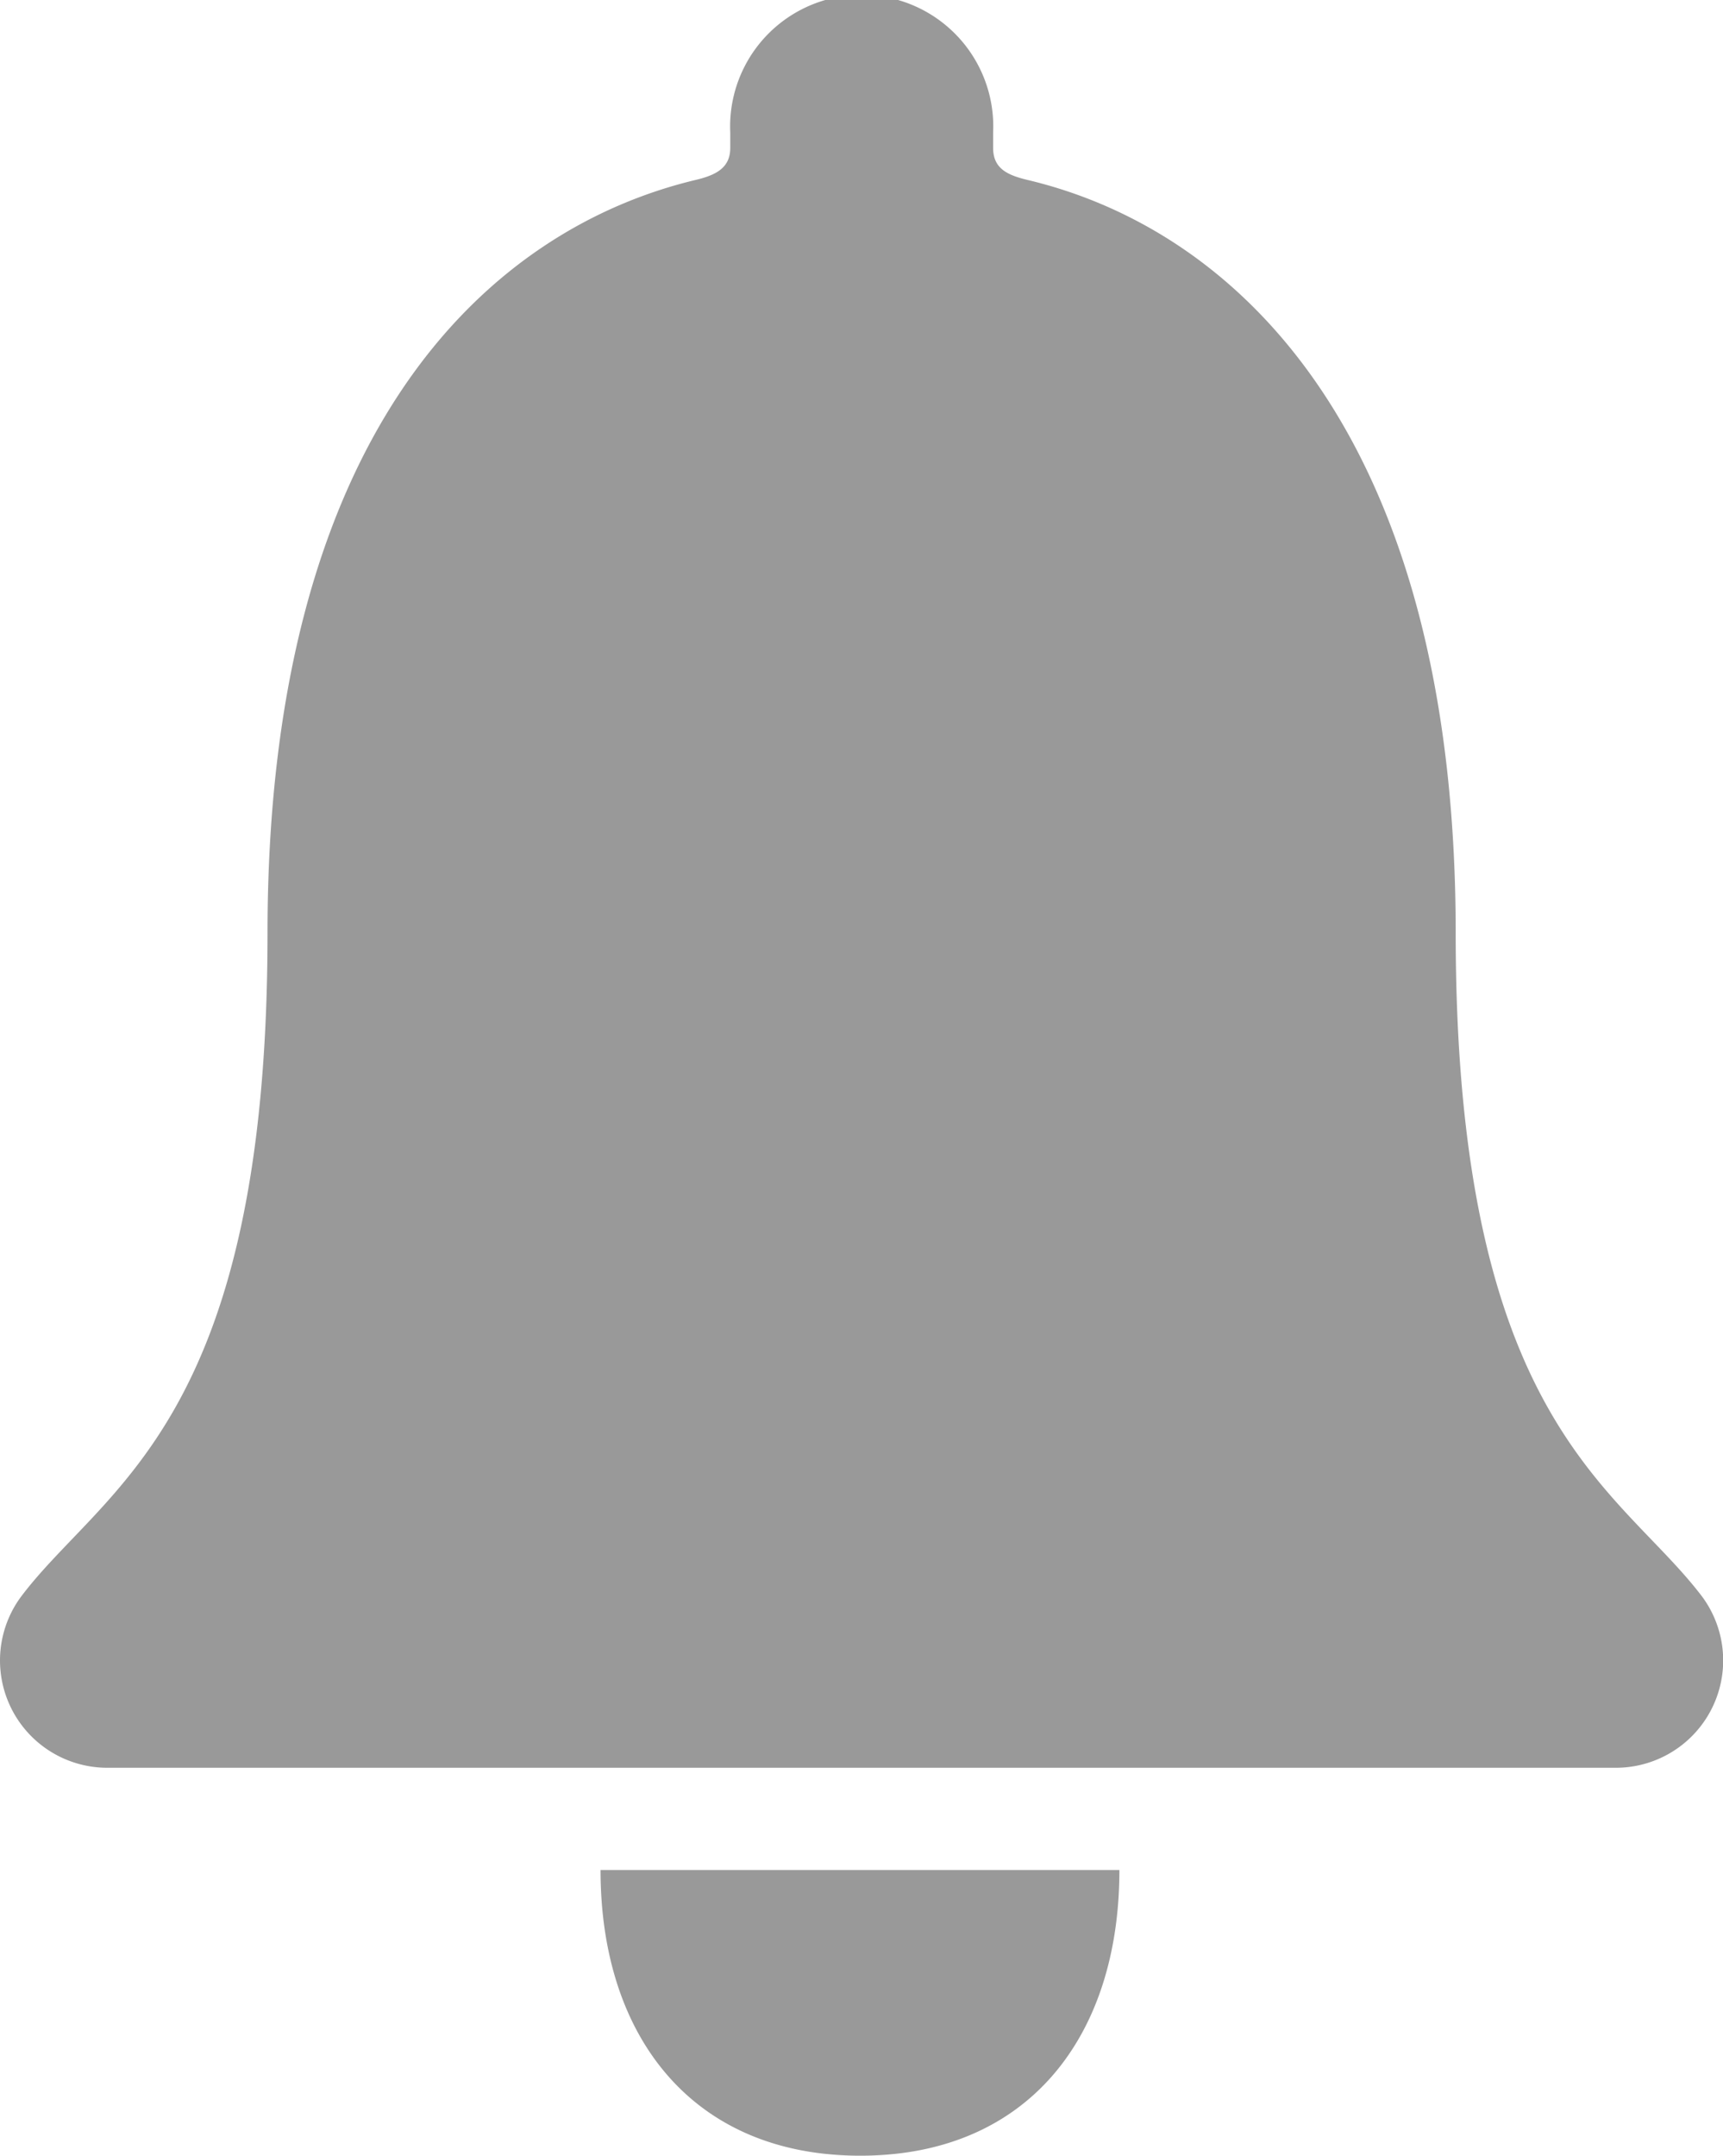 <svg id="Capa_1" data-name="Capa 1" xmlns="http://www.w3.org/2000/svg" viewBox="0 0 484.53 606.16"><defs><style>.cls-1{fill:#999;}</style></defs><title>notification</title><g id="Icon_ionic-ios-notifications" data-name="Icon ionic-ios-notifications"><path id="Unión_5" data-name="Unión 5" class="cls-1" d="M224.52,643.65H370.43c0,47-25.86,80.32-72.88,80.32S224.52,690.64,224.52,643.65Zm73.93-28.76H85.72a30.17,30.17,0,0,1-24.09-48.21c23.34-30.92,69.24-48.76,69.24-186.51,0-141.36,62.27-198,120.67-211.83C257,167,261,165,261,159.4v-4.31a37,37,0,1,1,73.92,0v4.31c0,5.76,3.94,7.59,9.39,8.94C402.45,182,465,238.81,465,380.17c0,137.75,45.9,155.76,69.24,186.51a30.18,30.18,0,0,1-24,48.21Z" transform="translate(-55.64 -117.81)"/></g></svg>